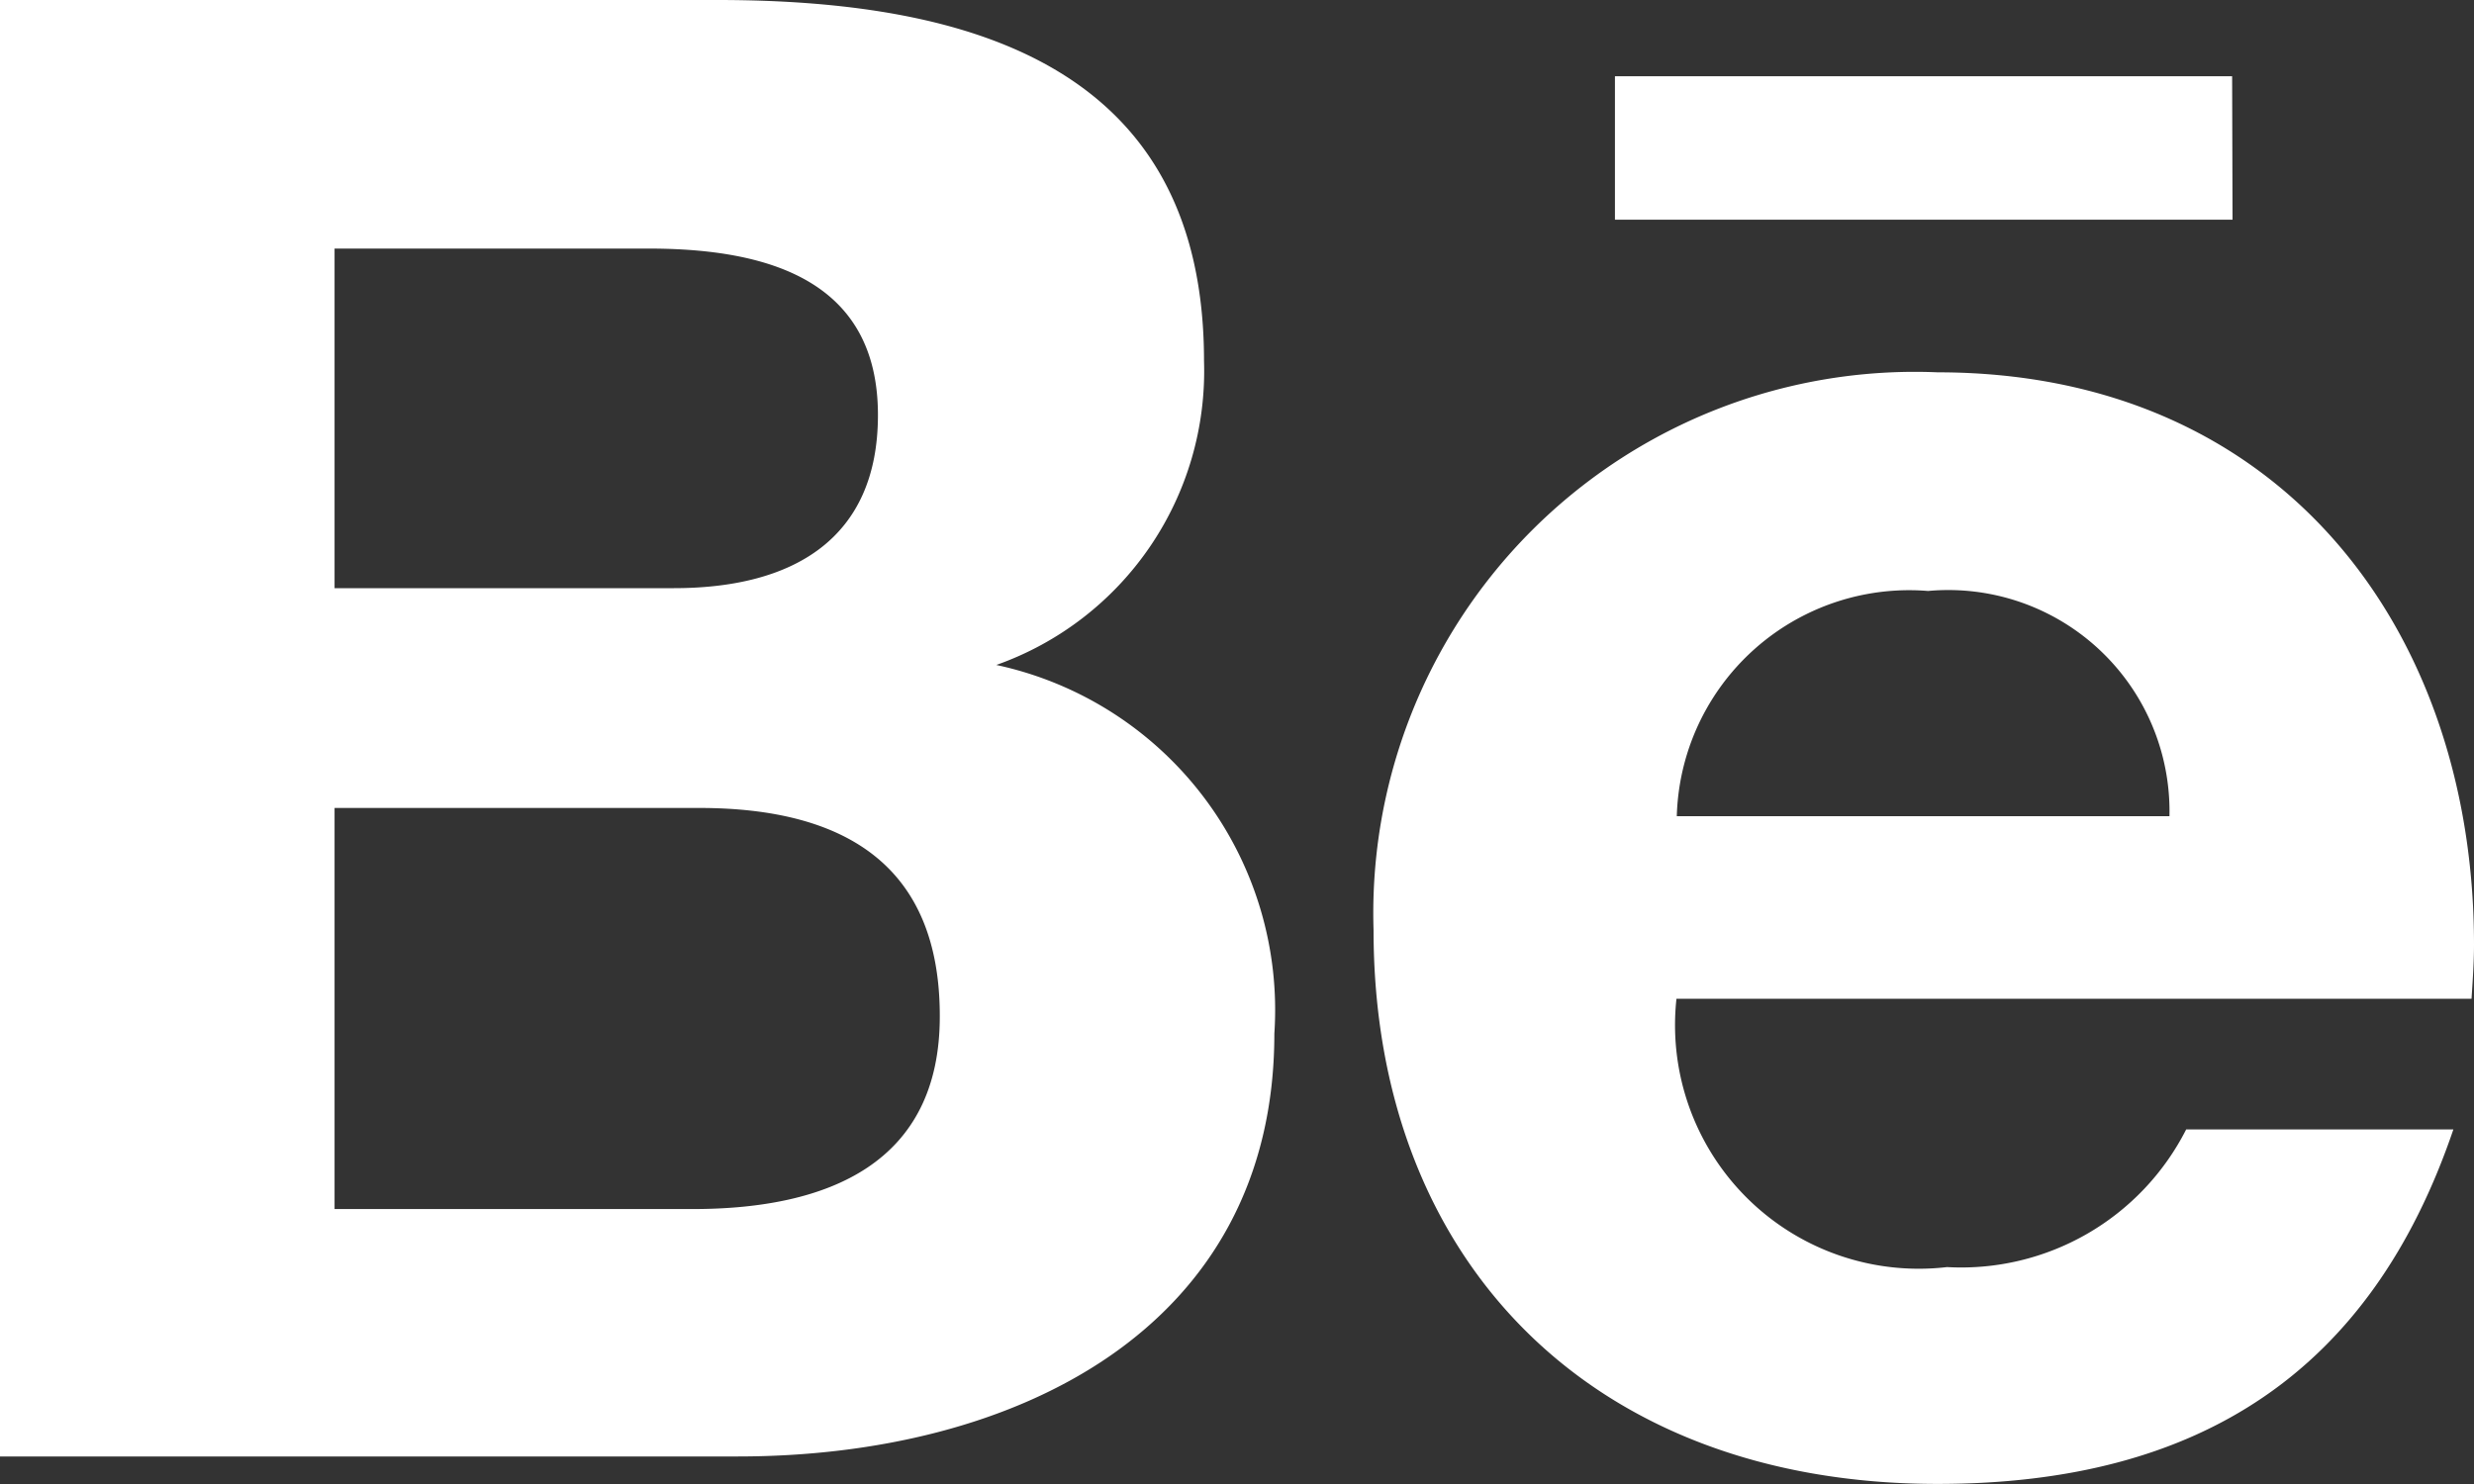 <svg xmlns="http://www.w3.org/2000/svg" width="30" height="18" viewBox="0 0 30 18">
  <rect x="0" y="0" width="30" height="18" fill="#333333" stroke="none"/>
  <path id="behance" d="M12.083,83.465A3.782,3.782,0,0,0,14.6,79.777c0-3.519-2.74-4.377-5.9-4.377H0V93.066H8.948c3.354,0,6.505-1.54,6.505-5.129a4.28,4.28,0,0,0-3.37-4.471Zm-8.026-5.05H7.865c1.464,0,2.781.394,2.781,2.019,0,1.5-1.026,2.1-2.474,2.1H4.057V78.416ZM8.4,90.065H4.057V85.2H8.479c1.786,0,2.917.713,2.917,2.522C11.4,89.507,10.047,90.065,8.4,90.065Zm18.672-12H19.583v-1.74h7.484ZM30,86.855c0-3.783-2.312-6.939-6.505-6.939a6.566,6.566,0,0,0-6.839,6.769c0,3.983,2.62,6.714,6.839,6.714,3.193,0,5.26-1.376,6.255-4.3H26.51a3.06,3.06,0,0,1-2.9,1.67,2.955,2.955,0,0,1-3.281-3.255h9.641C29.984,87.3,30,87.079,30,86.855ZM20.333,85.3a2.819,2.819,0,0,1,3.047-2.732A2.683,2.683,0,0,1,26.307,85.3Z" transform="translate(0 -75.4)" fill="#fff"/>
</svg>
